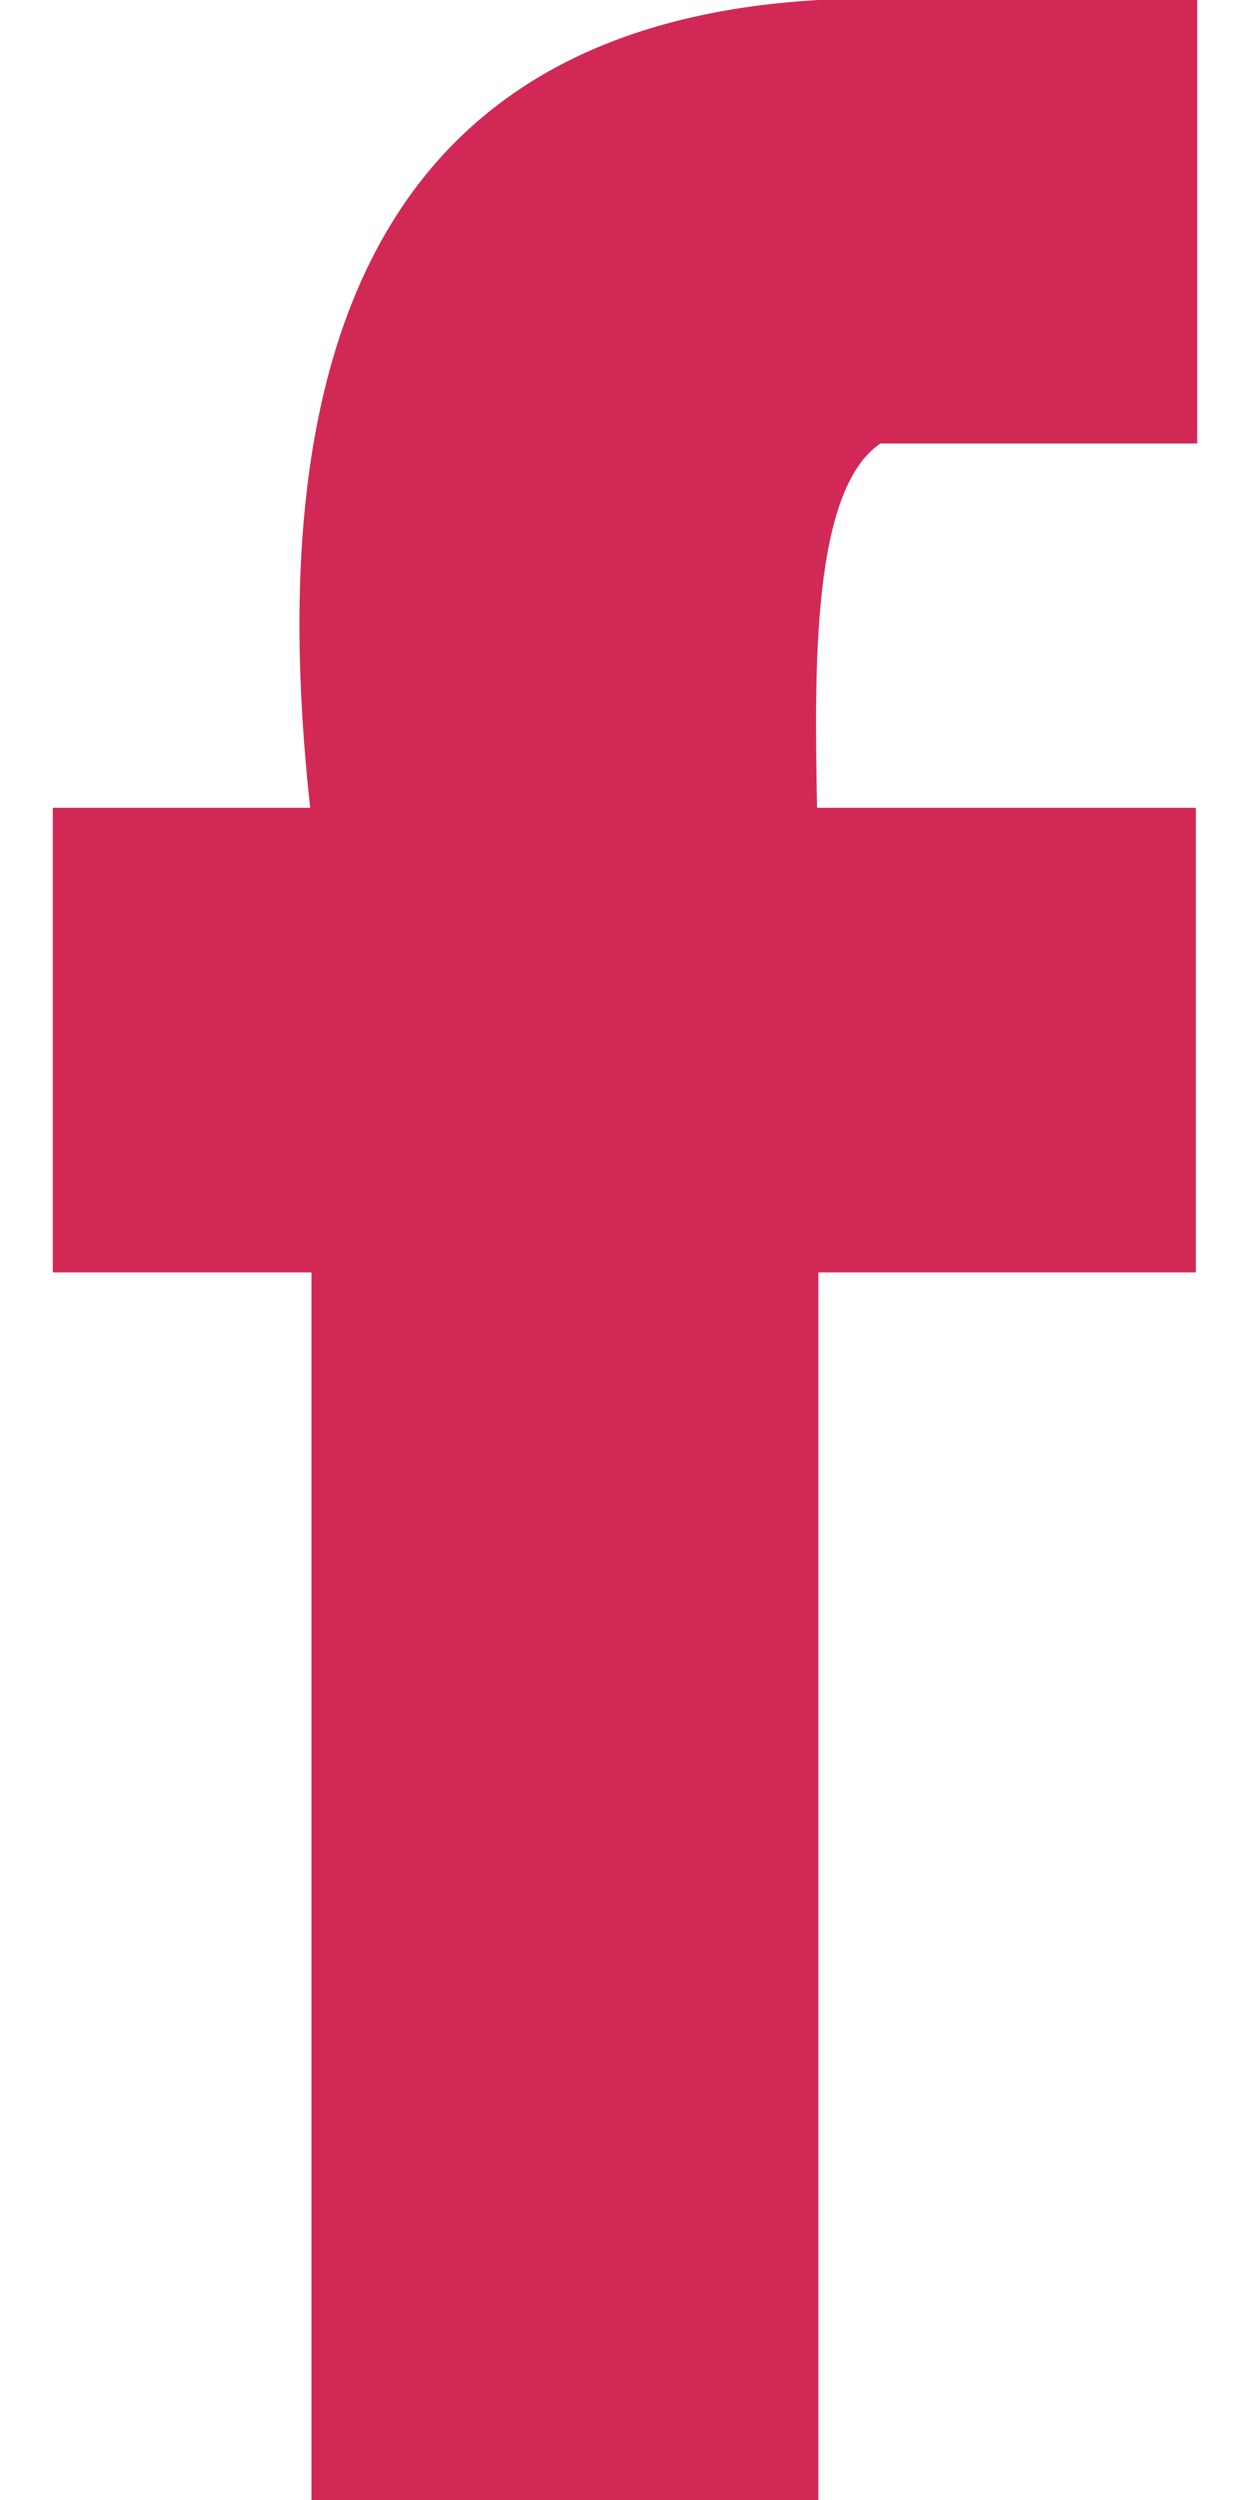 <svg xmlns="http://www.w3.org/2000/svg" width="9" height="18" viewBox="0 0 8.67 18.94"><path fill="#d22856" d="M6.27 3.36h2.4V0H5.8C2.66.18 1.54 2.39 1.95 6.12H0v3.52h1.96v9.31H5.8V9.64h2.86V6.12H5.79c-.02-1.05-.04-2.41.48-2.76z"/></svg>